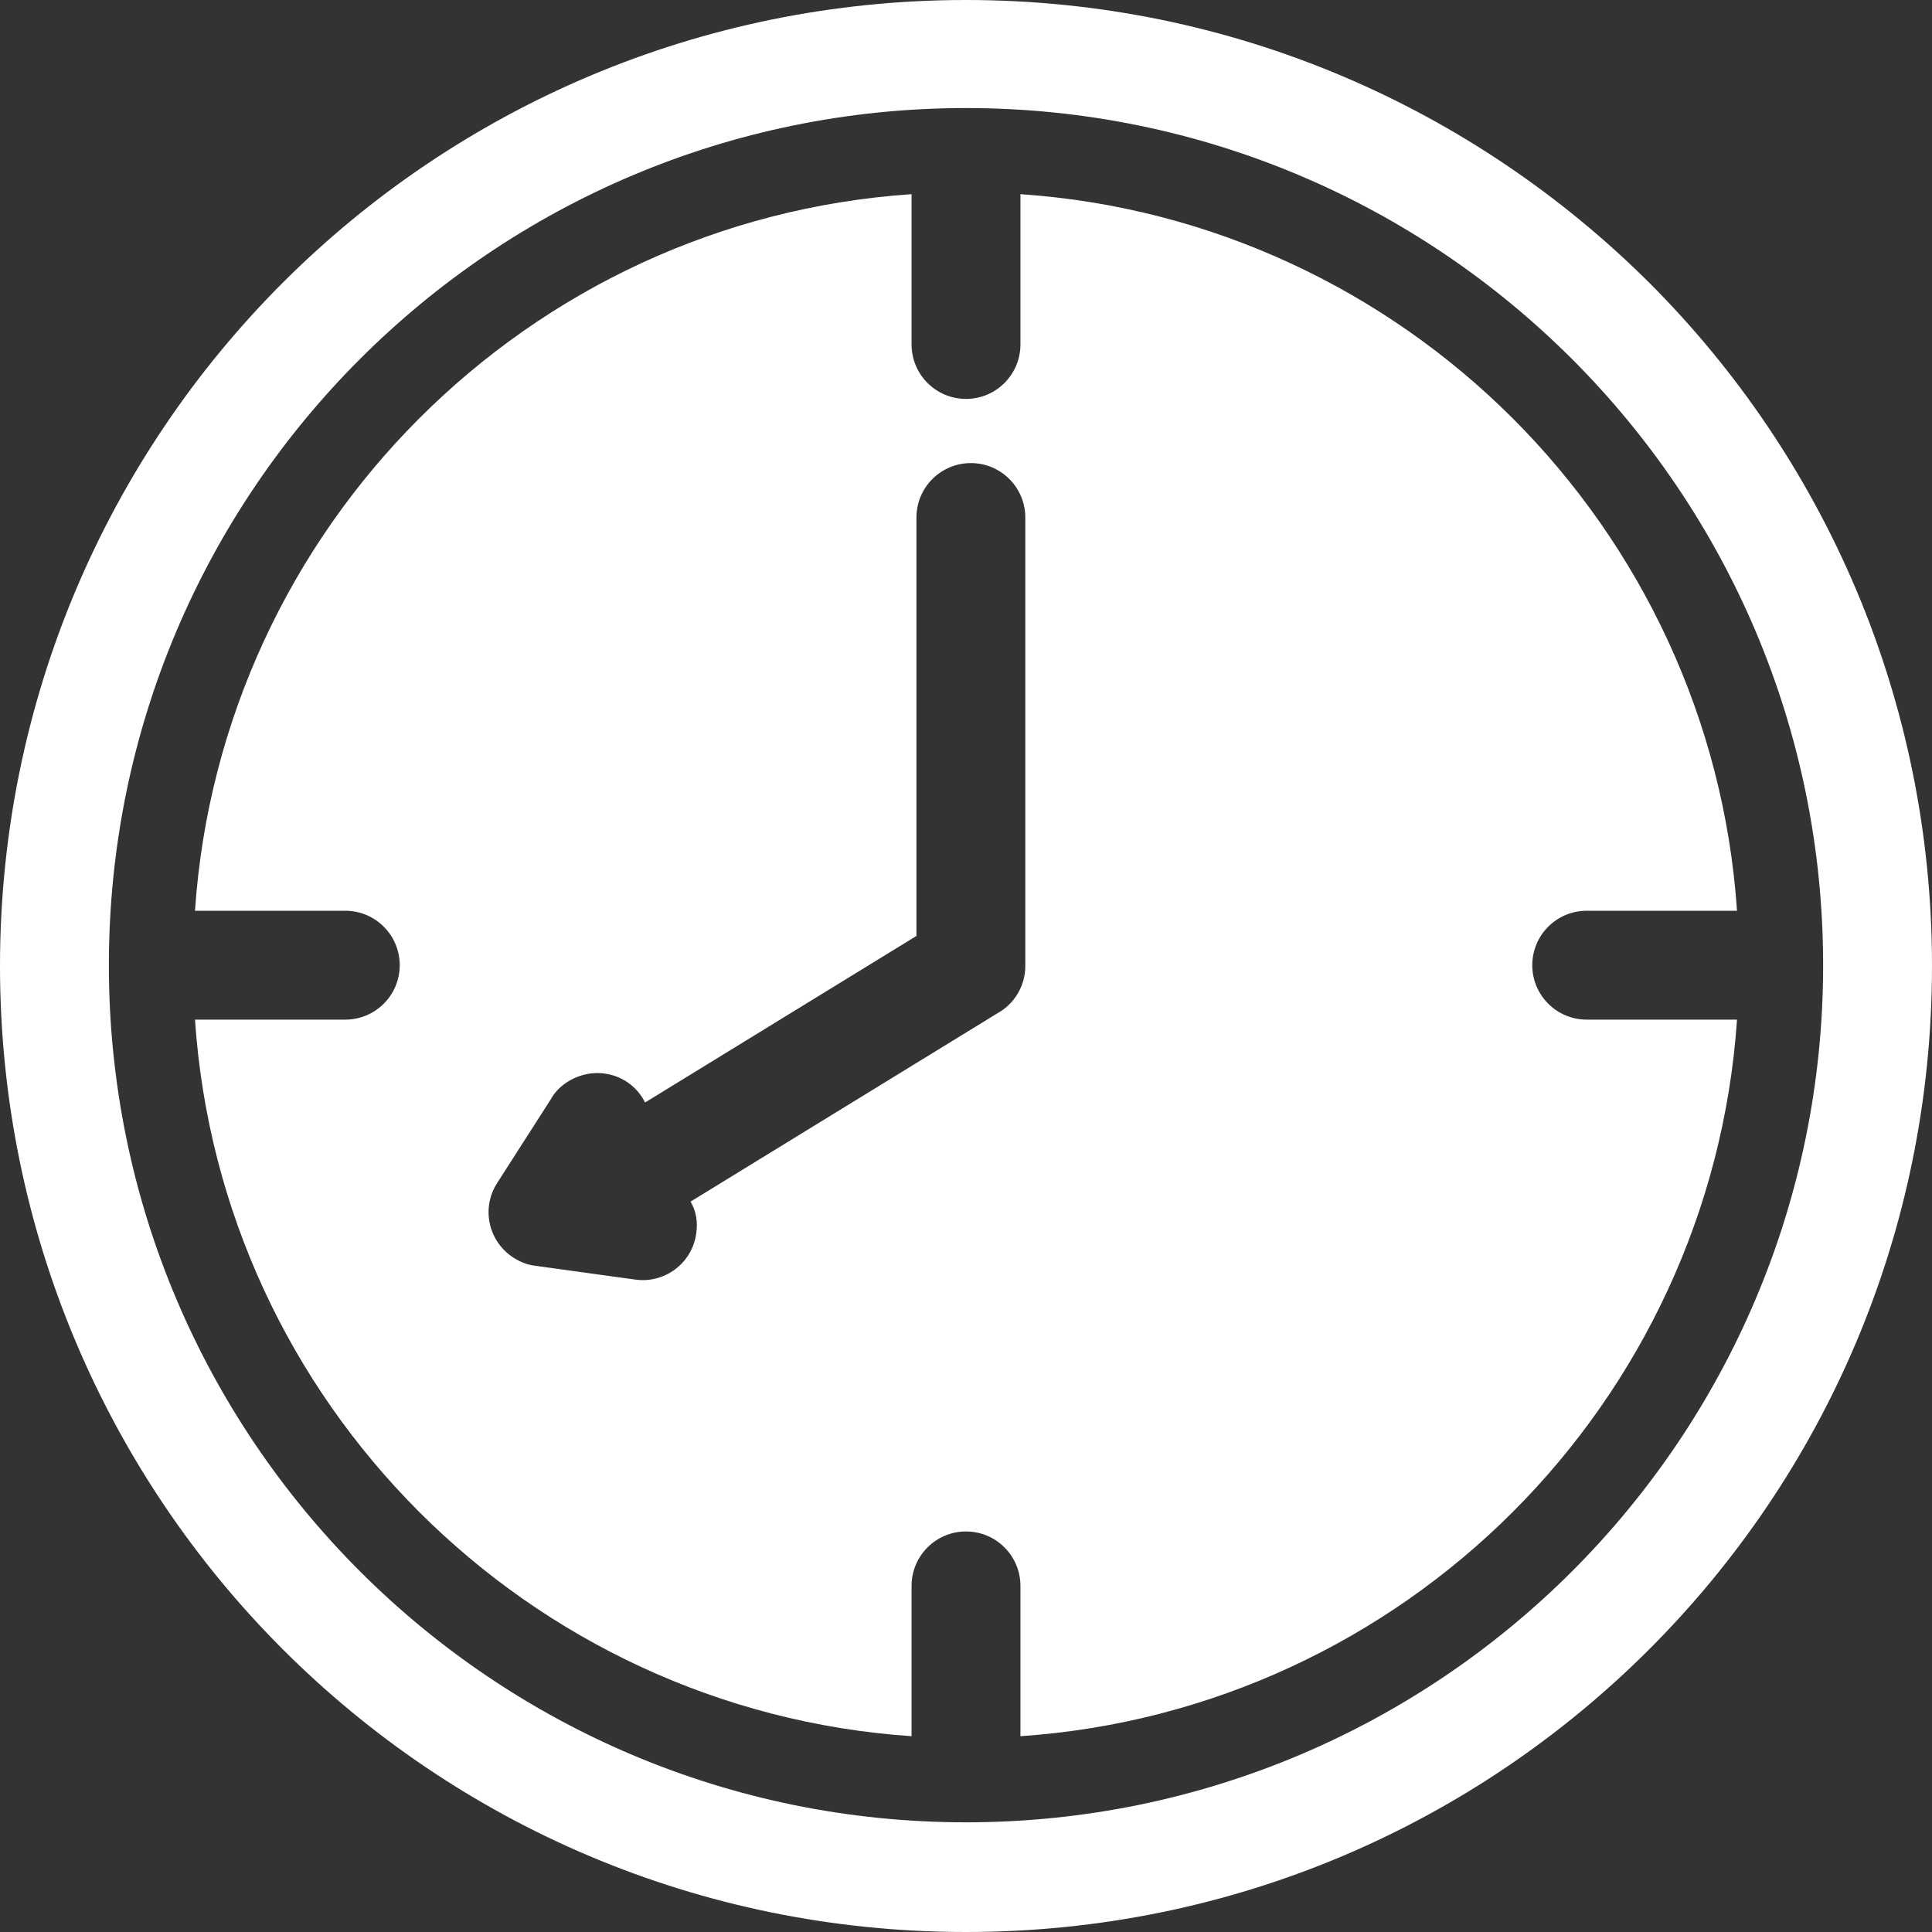 <?xml version="1.0" encoding="UTF-8"?>
<svg id="Layer_2" data-name="Layer 2" xmlns="http://www.w3.org/2000/svg" viewBox="0 0 23.78 23.78">
  <rect x="0" y="0" width="23.78" height="23.78" fill="#333333" stroke="none"/>
  <defs>
    <style>
      .cls-1 {
        fill: #fff;
        fill-rule: evenodd;
      }
    </style>
  </defs>
  <g id="Layer_1-2" data-name="Layer 1">
    <path class="cls-1" d="M12.56,2.39c2.36.16,4.49,1.19,6.06,2.76s2.6,3.7,2.76,6.06h-1.85c-.37,0-.67.3-.67.67s.3.67.67.67h1.85c-.16,2.36-1.19,4.49-2.76,6.06s-3.7,2.6-6.06,2.76v-1.85c0-.37-.3-.67-.67-.67s-.67.3-.67.67v1.85c-2.36-.16-4.49-1.19-6.06-2.76-1.58-1.58-2.6-3.7-2.76-6.06h1.85c.37,0,.67-.3.67-.67s-.3-.67-.67-.67h-1.85c.16-2.36,1.19-4.49,2.76-6.06,1.58-1.58,3.7-2.6,6.06-2.76v1.85c0,.37.3.67.67.67s.67-.3.67-.67v-1.85h0ZM11.89,0c-3.28,0-6.26,1.33-8.41,3.48C1.33,5.63,0,8.61,0,11.89s1.33,6.26,3.48,8.41c2.15,2.15,5.12,3.48,8.41,3.48s6.26-1.33,8.41-3.48c2.15-2.15,3.48-5.12,3.48-8.41s-1.33-6.26-3.48-8.41C18.14,1.33,15.17,0,11.89,0h0ZM19.35,4.42c-1.91-1.91-4.55-3.09-7.46-3.09s-5.55,1.18-7.46,3.09c-1.91,1.91-3.09,4.55-3.09,7.46s1.18,5.55,3.09,7.46c1.91,1.91,4.55,3.09,7.46,3.09s5.55-1.18,7.46-3.09c1.91-1.91,3.09-4.55,3.09-7.46s-1.18-5.55-3.09-7.46h0ZM11.28,6.37v5.15l-3.34,2.05c-.16-.32-.54-.45-.87-.3-.13.06-.23.15-.29.26l-.66,1.03c-.2.31-.11.72.2.92.08.05.17.09.27.1l1.23.17c.36.05.7-.2.75-.57.02-.14,0-.27-.07-.39l3.78-2.32c.2-.11.34-.33.34-.58v-5.52c0-.37-.3-.67-.67-.67s-.67.3-.67.67Z"/>
  </g>
</svg>